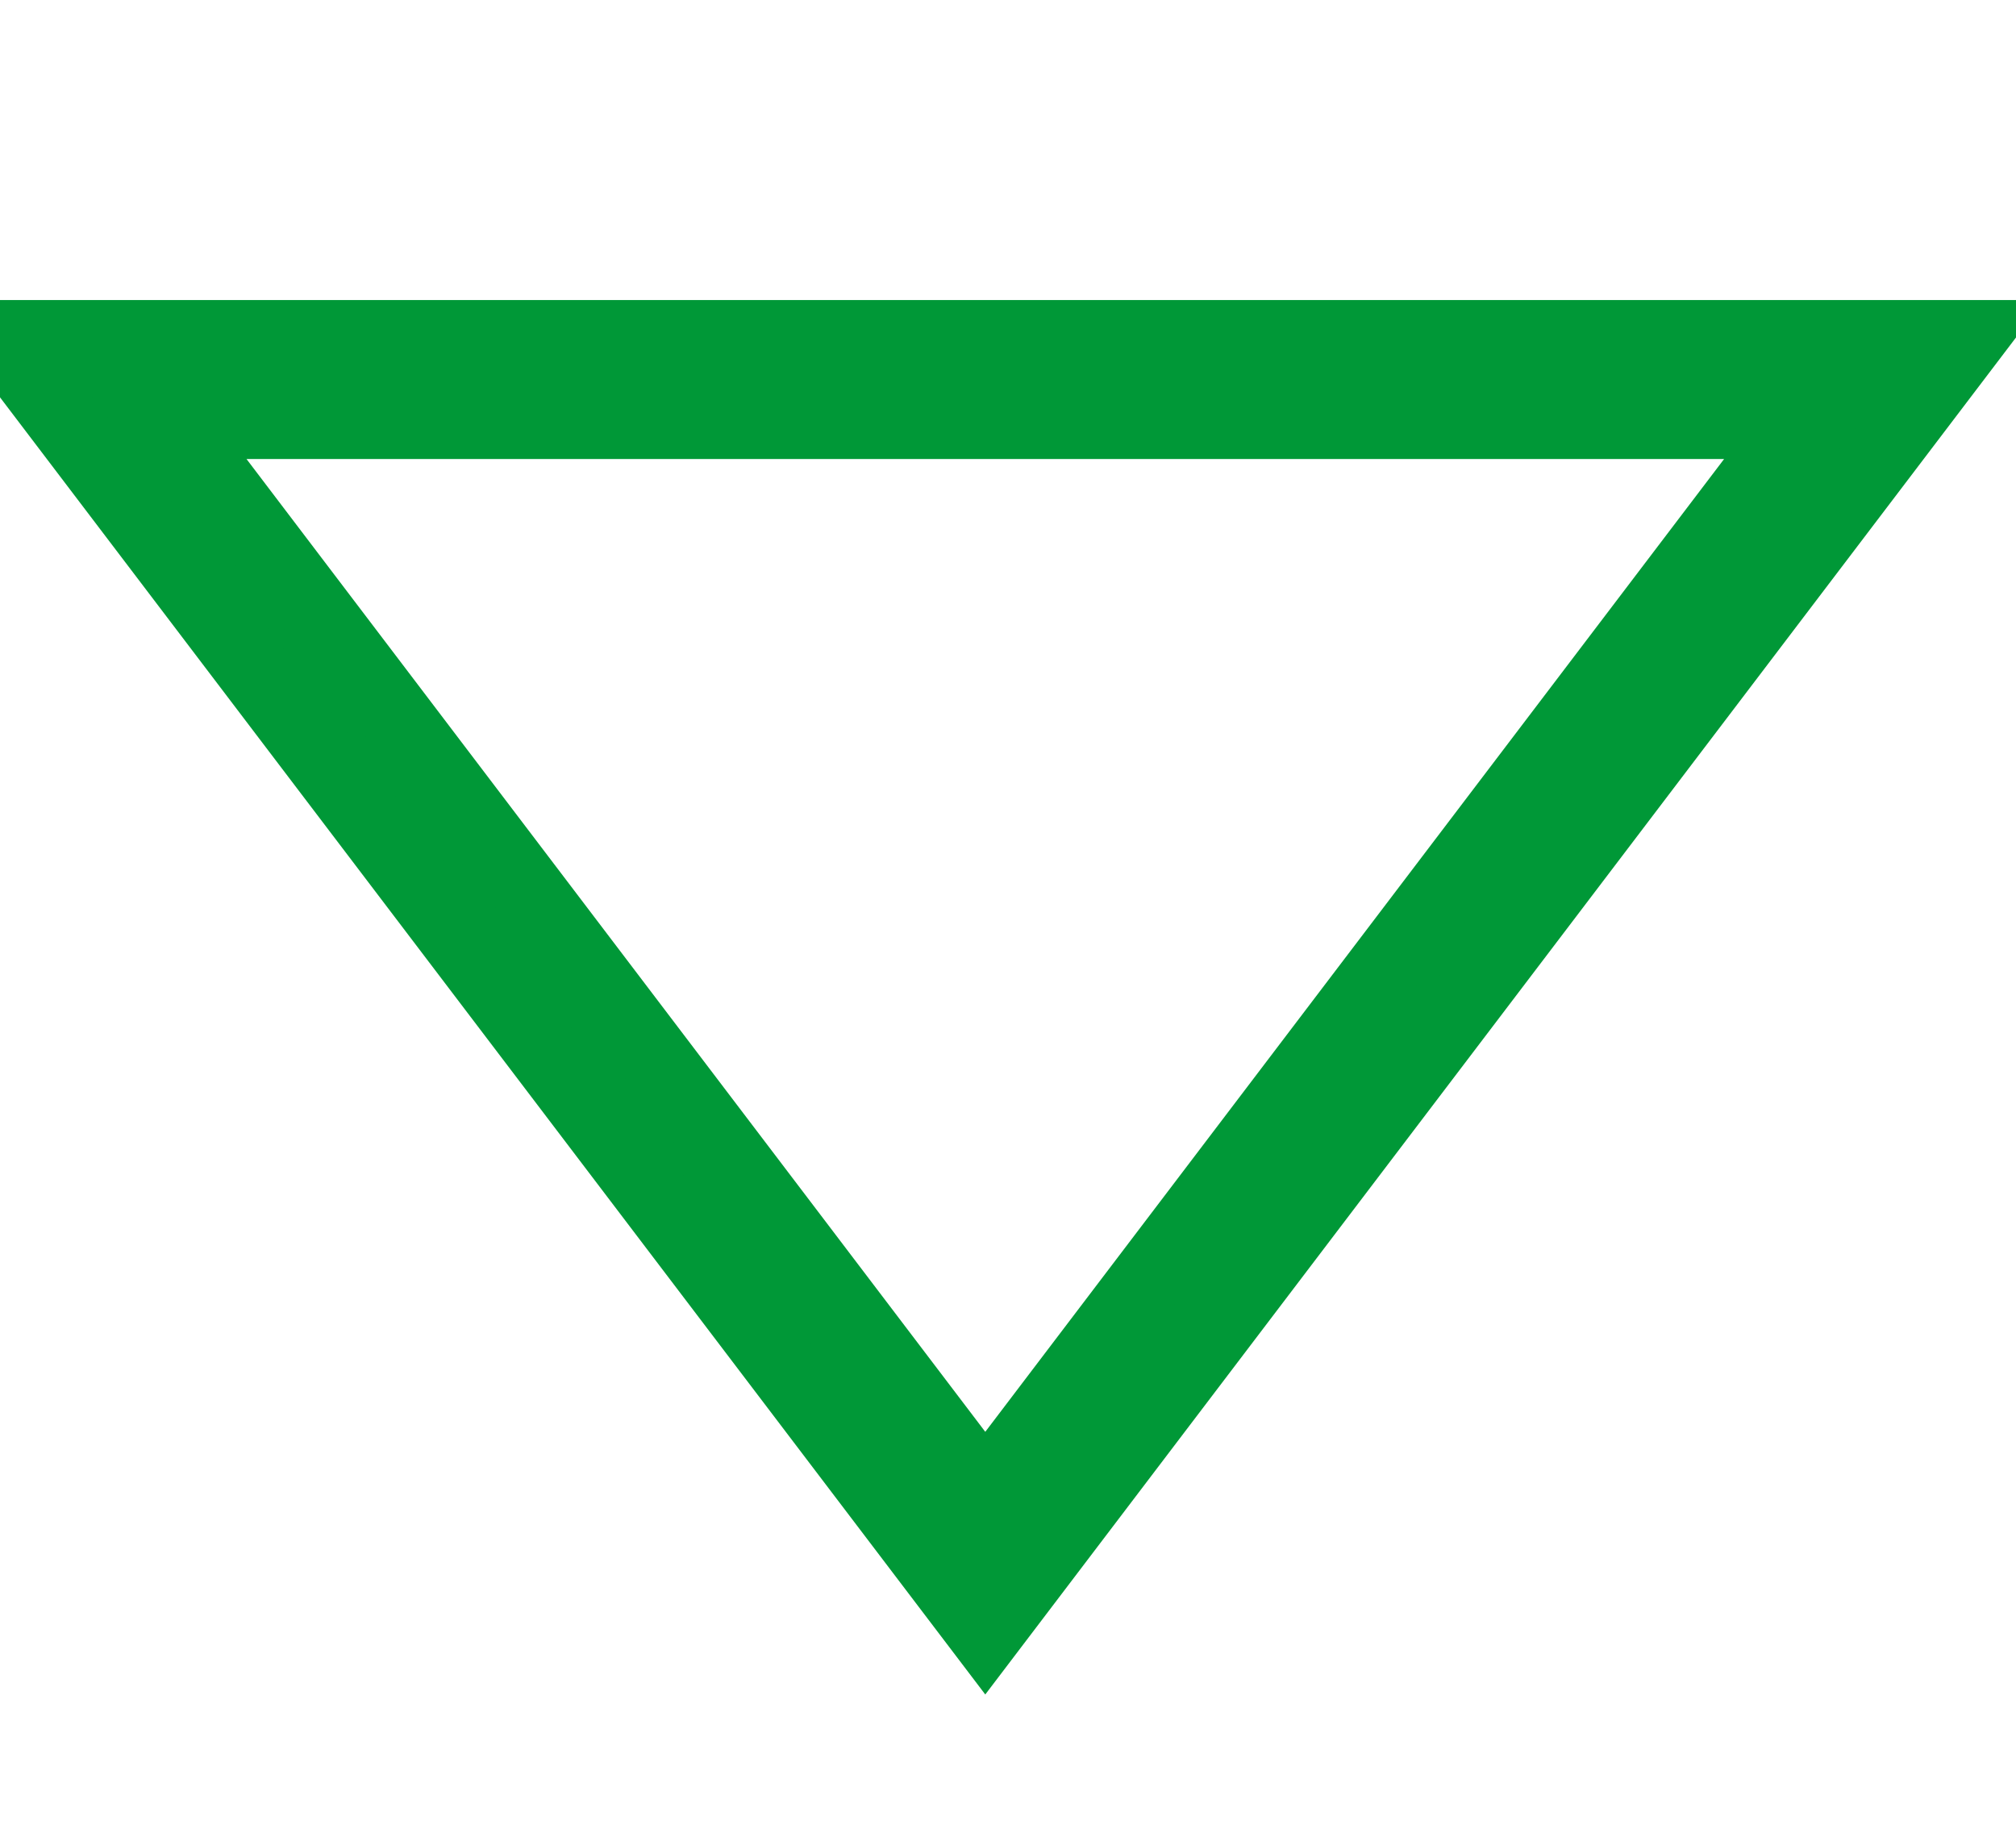 <svg
              xmlns="http://www.w3.org/2000/svg"
              viewBox="0 0 55 50"
              xml:space="preserve"
            >
              <g fill="#009837" stroke="#009837">
                <path
                  d="M26.88,44.574L0,9.186h53.76L26.88,44.574z M4.709,11.521L26.88,40.715l22.172-29.193H4.709z"
                  stroke-width="2"
                />
              </g>
            </svg>
